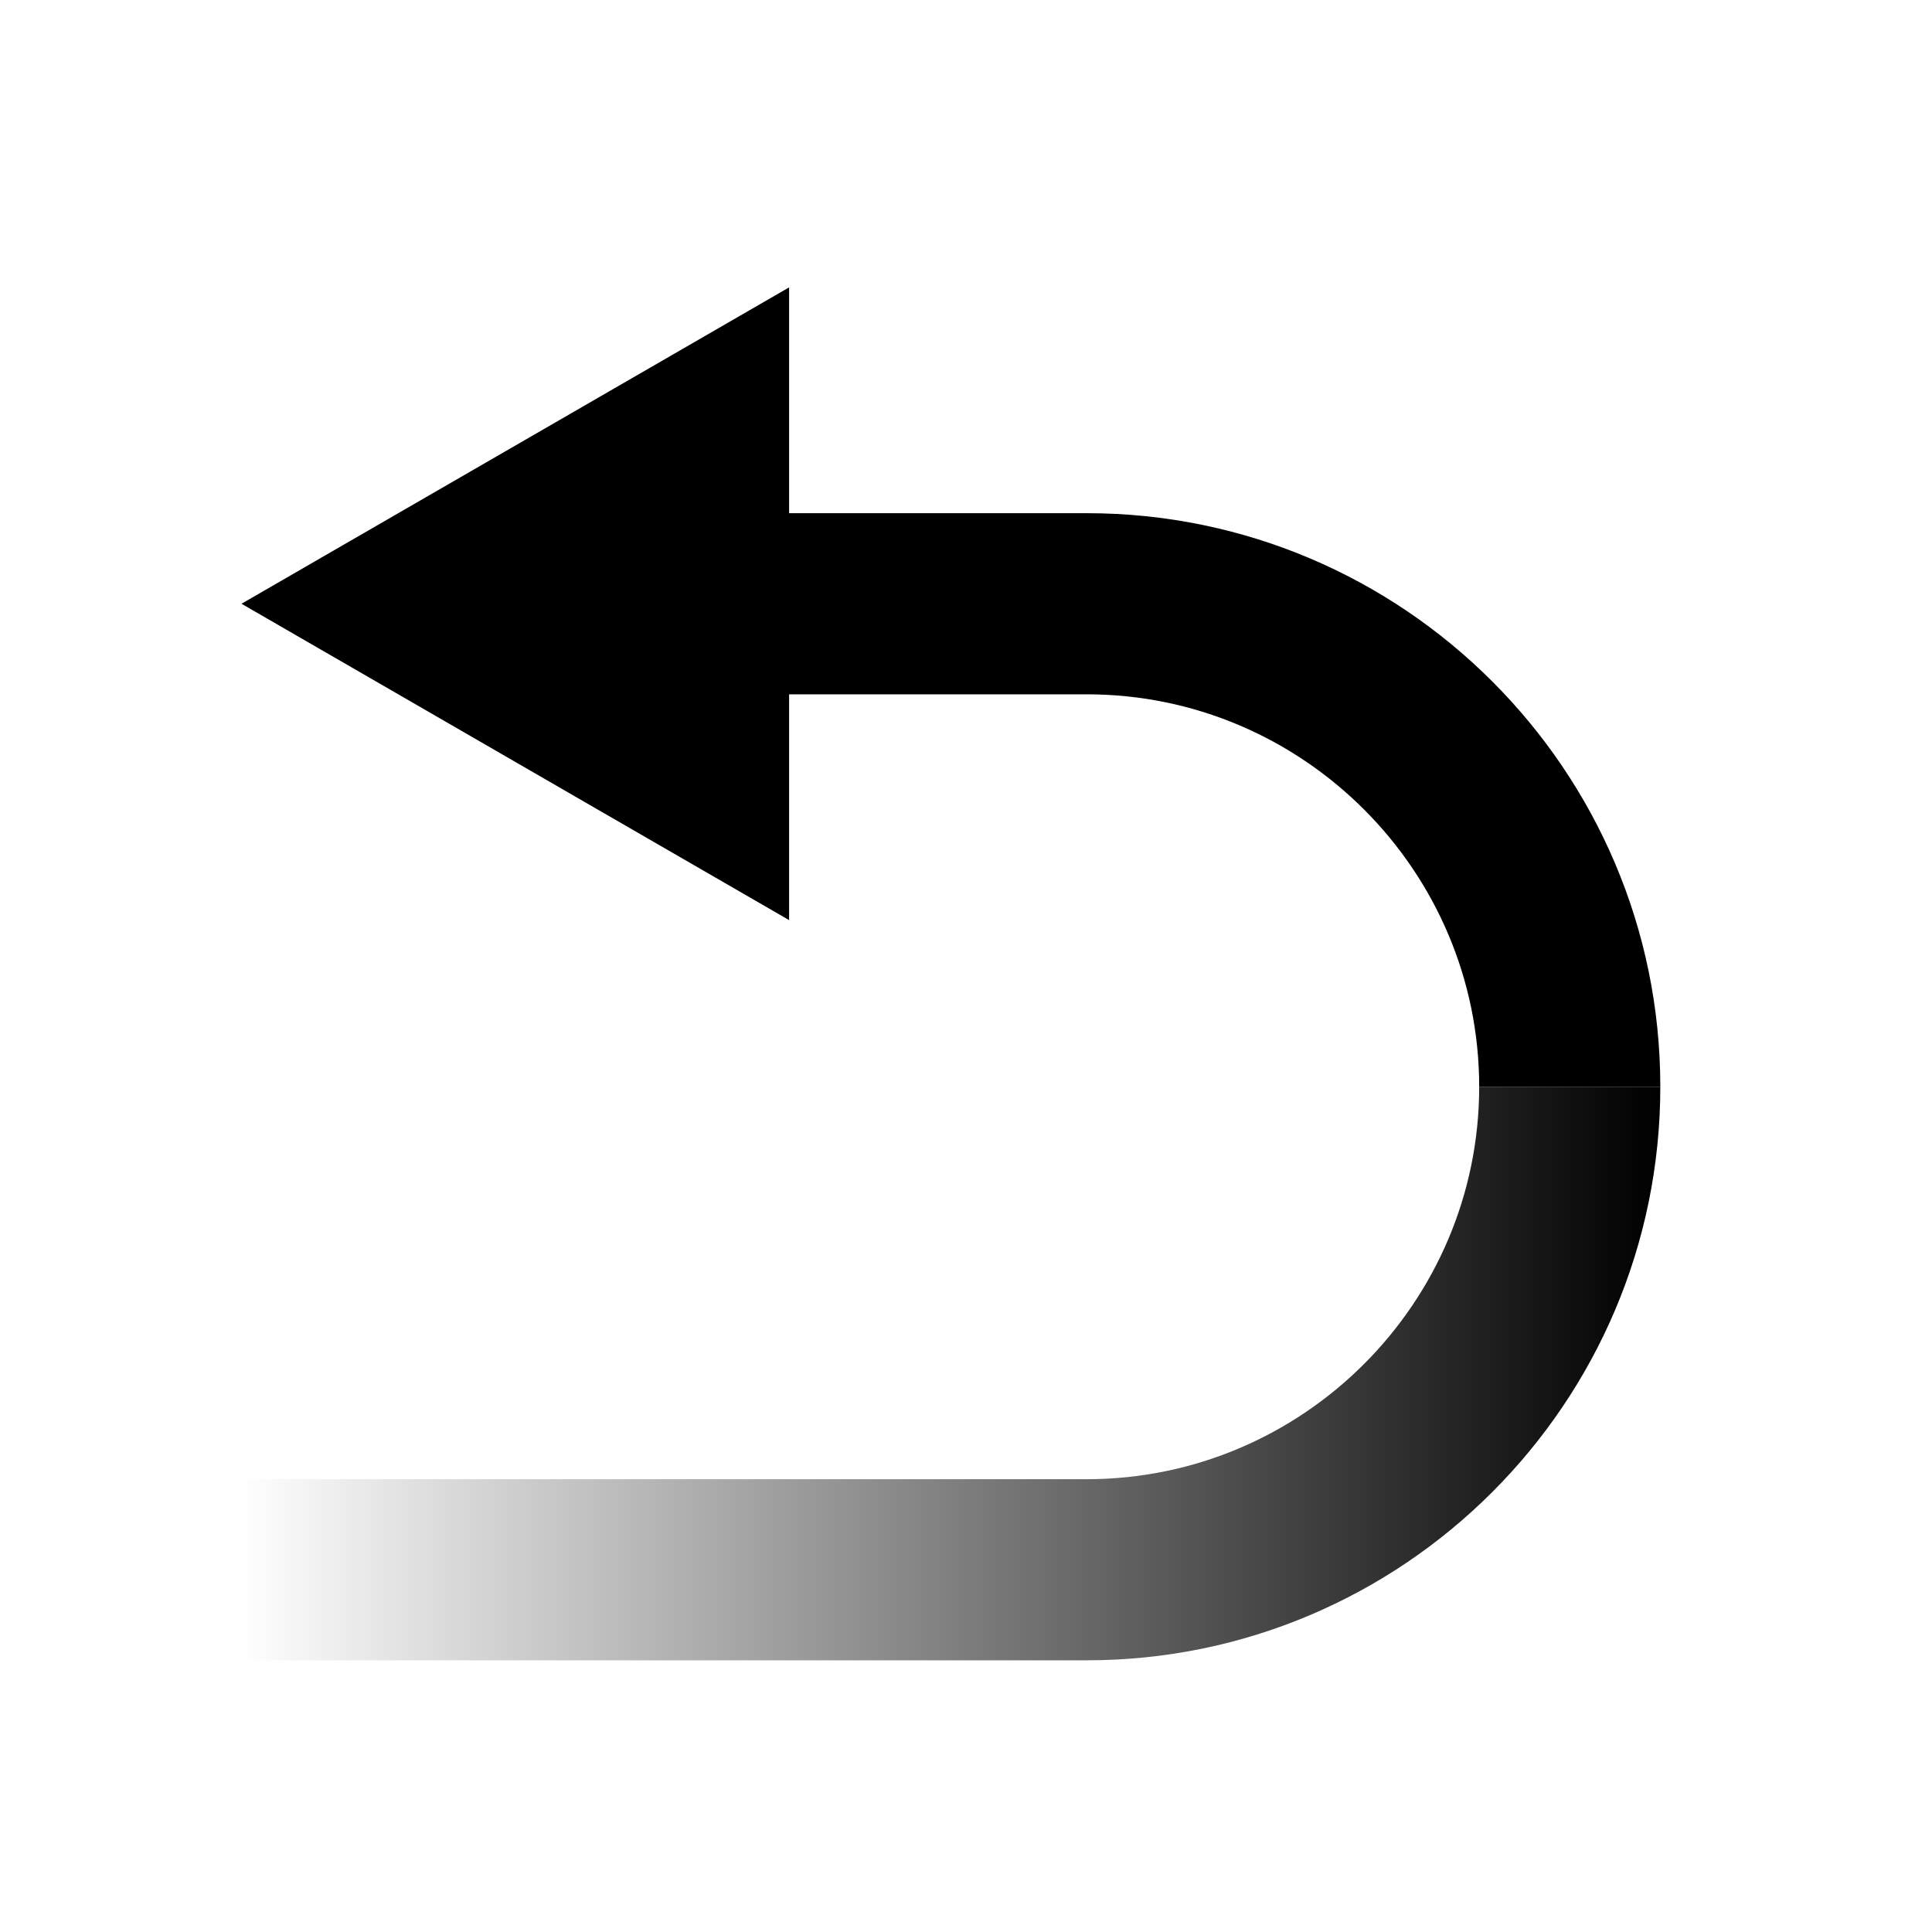 <?xml version="1.0" encoding="UTF-8"?><svg id="undo_x2F_redo" xmlns="http://www.w3.org/2000/svg" xmlns:xlink="http://www.w3.org/1999/xlink" viewBox="0 0 32 32"><defs><style>.cls-1{fill:url(#linear-gradient);}</style><linearGradient id="linear-gradient" x1="4" y1="22.75" x2="27.5" y2="22.75" gradientUnits="userSpaceOnUse"><stop offset="0" stop-color="#000" stop-opacity="0"/><stop offset="1" stop-color="#000"/></linearGradient></defs><path class="cls-1" d="M27.5,18c0,5.24-4.26,9.5-9.5,9.5H4v-3h14c3.58,0,6.5-2.92,6.5-6.5"/><path d="M24.5,18c0-3.58-2.92-6.5-6.5-6.5h-6.47v-3h6.47c5.24,0,9.5,4.26,9.5,9.5"/><polygon points="13.07 15.24 4 10 13.07 4.76 13.07 15.24"/></svg>